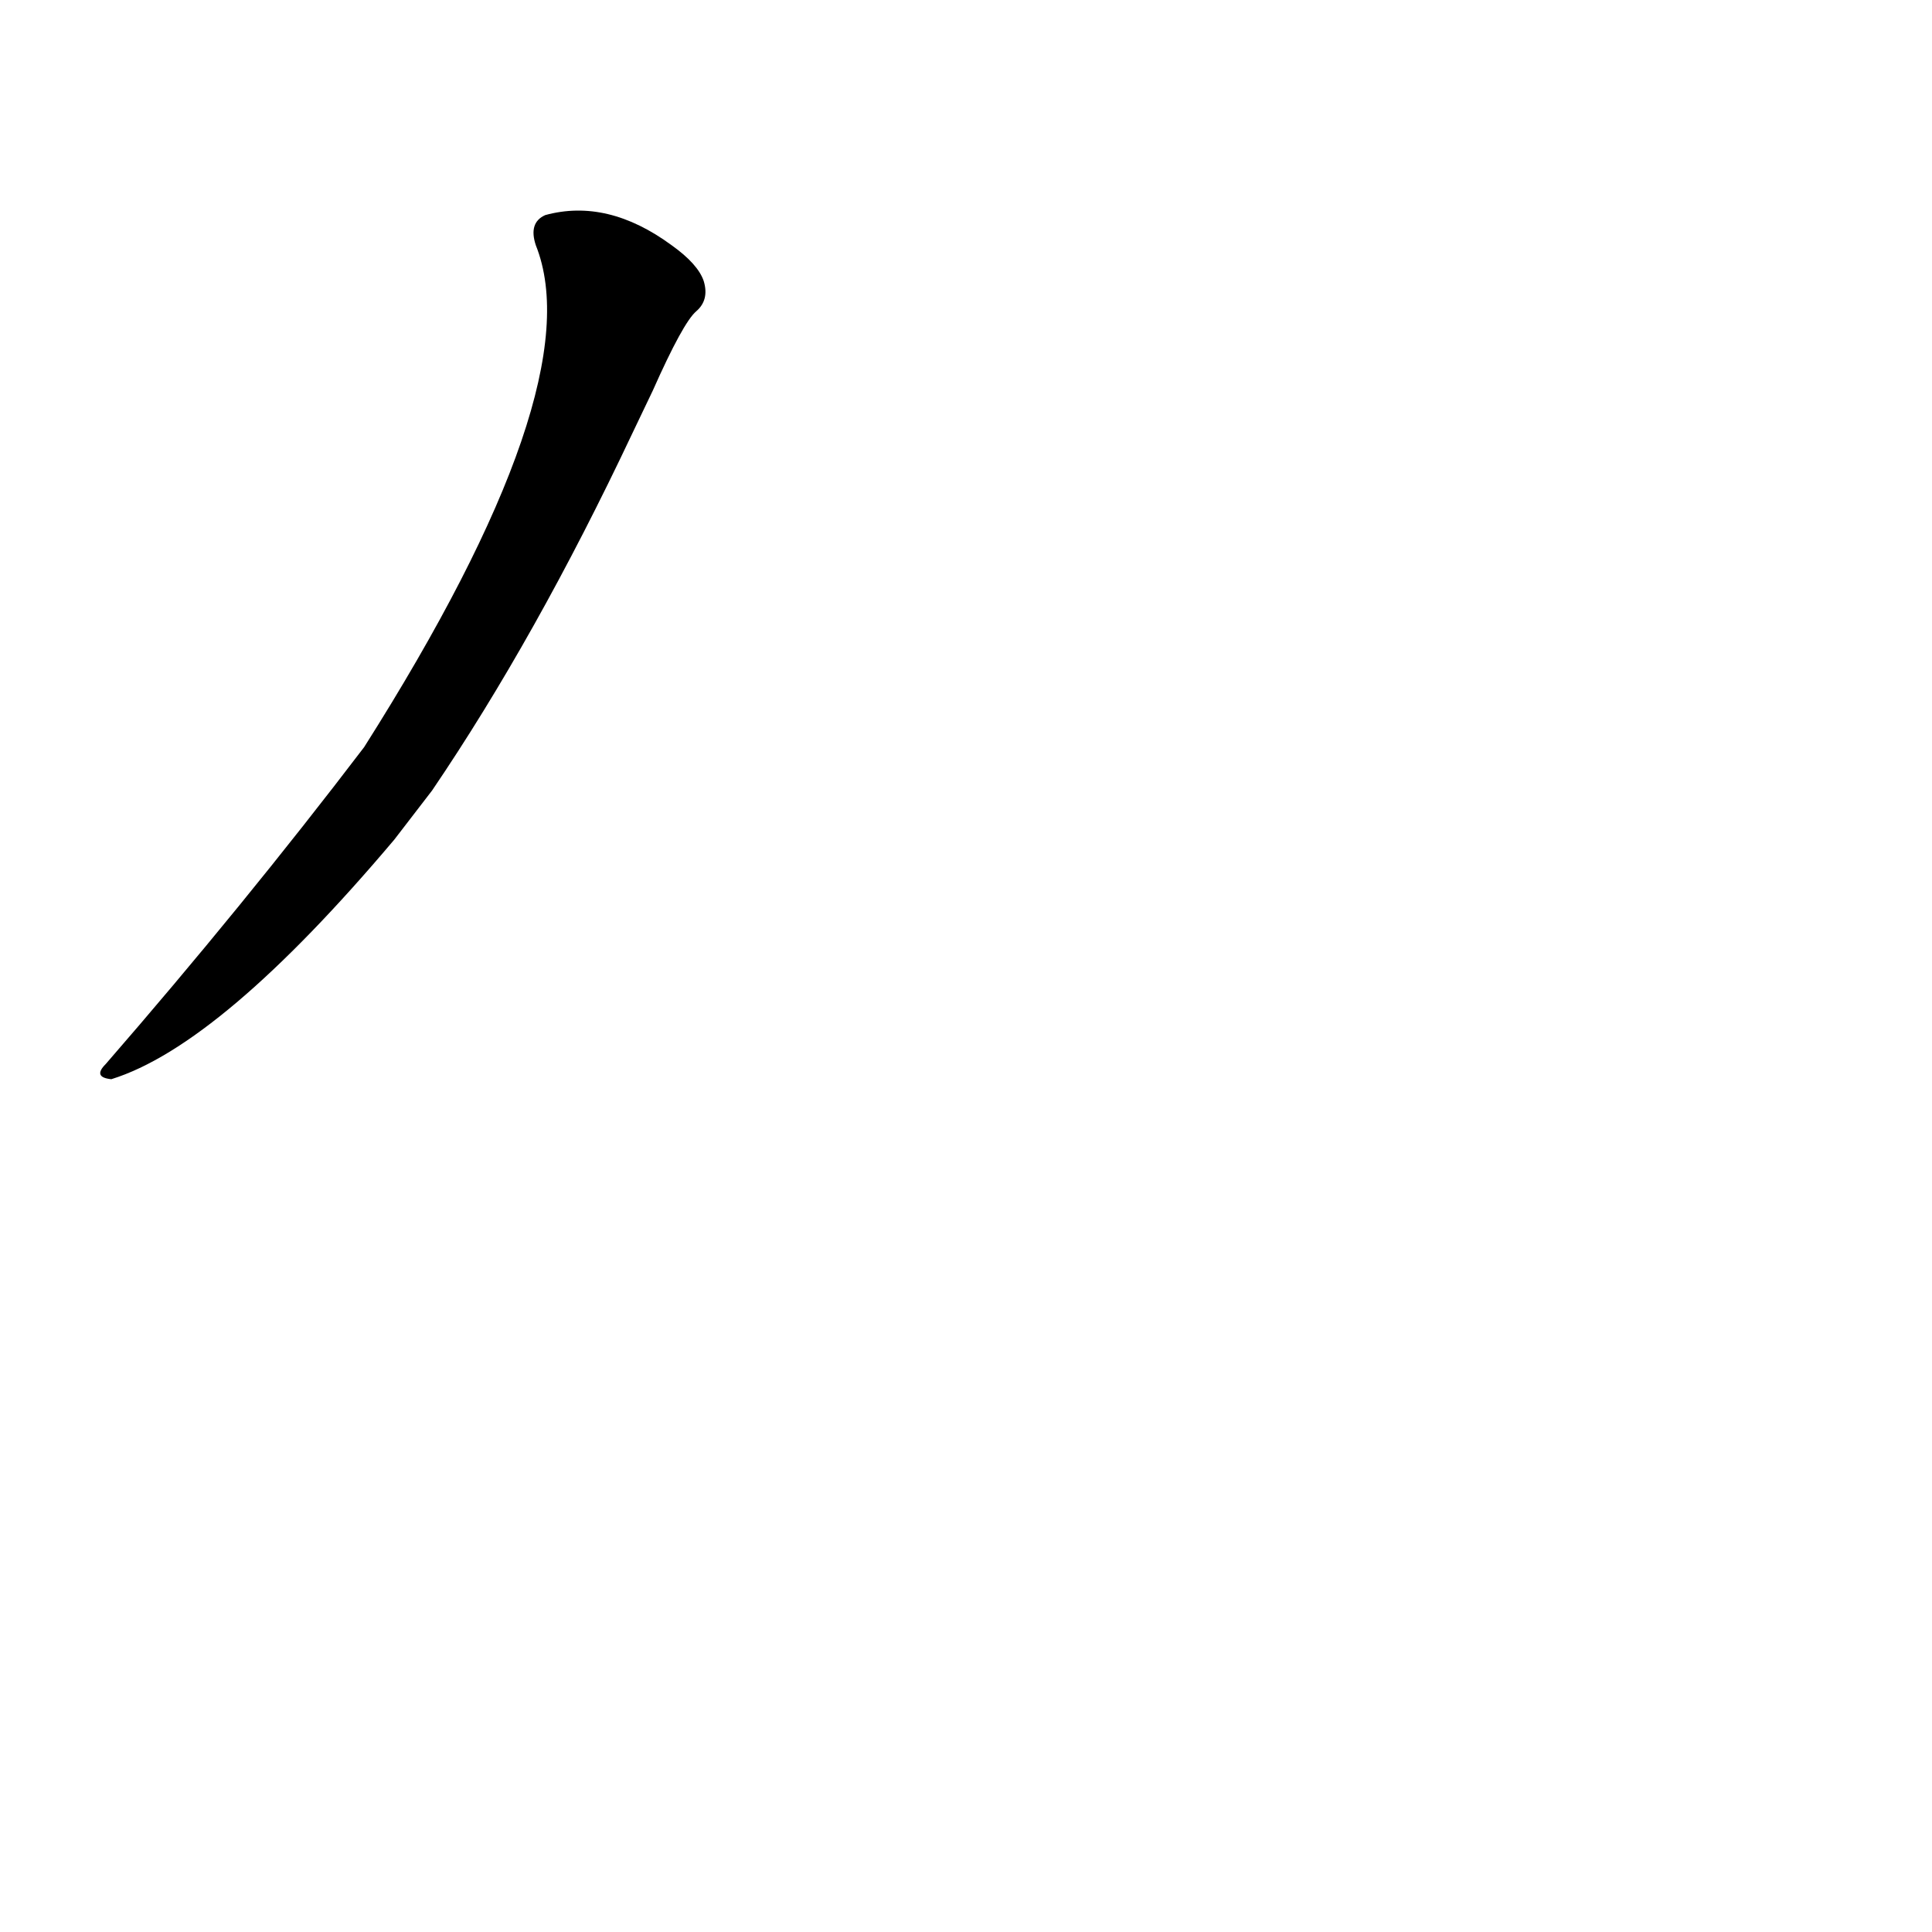 <?xml version='1.0' encoding='utf-8'?>
<svg xmlns="http://www.w3.org/2000/svg" version="1.1" viewBox="0 0 1024 1024"><g transform="scale(1, -1) translate(0, -900)"><path d="M 229 481 Q 284 562 335 670 L 346 693 Q 362 729 369 735 Q 376 741 373 751 Q 370 760 356 770 Q 322 795 289 786 Q 280 782 284 770 Q 314 695 193 504 Q 129 420 56 336 Q 49 329 59 328 Q 117 346 209 455 L 229 481 Z" fill="black" /></g></svg>